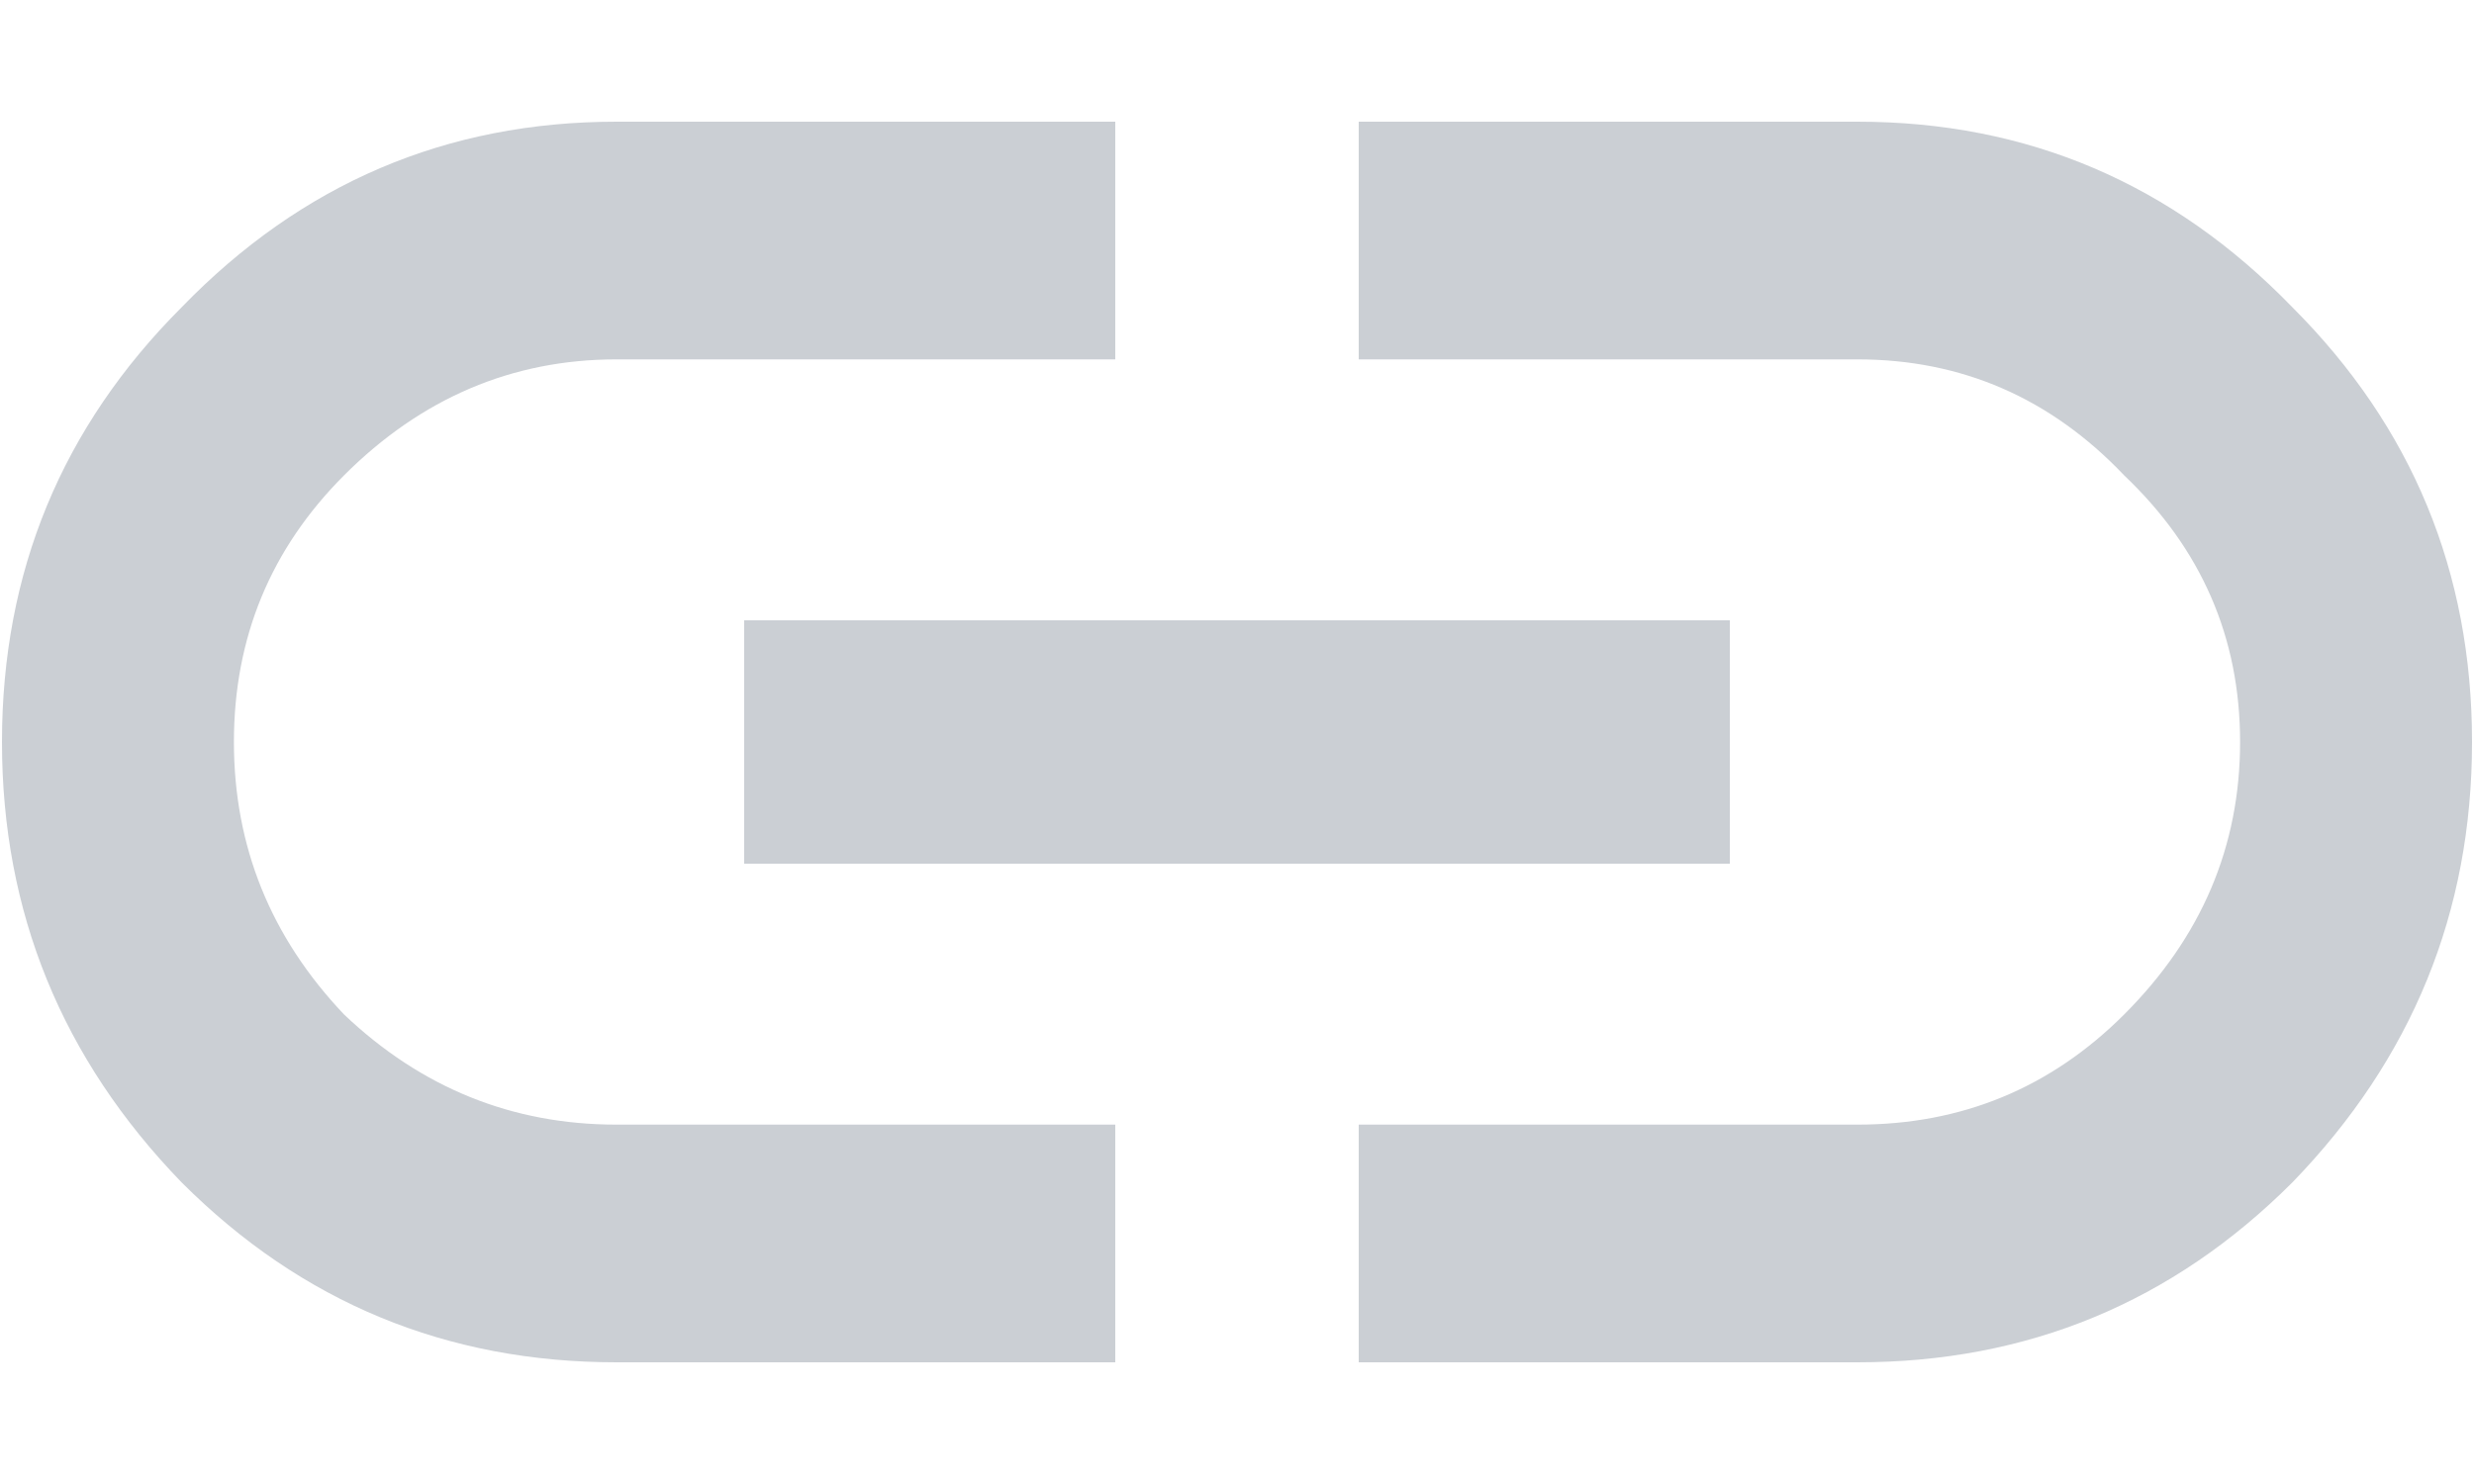 <svg width="20" height="12" viewBox="0 0 20 12" fill="none" xmlns="http://www.w3.org/2000/svg">
<path d="M15.016 0.984C16.391 0.984 17.562 1.484 18.531 2.484C19.5 3.453 19.984 4.625 19.984 6C19.984 7.375 19.5 8.562 18.531 9.562C17.562 10.531 16.391 11.016 15.016 11.016H10.984V9.094H15.016C15.859 9.094 16.578 8.797 17.172 8.203C17.797 7.578 18.109 6.844 18.109 6C18.109 5.156 17.797 4.438 17.172 3.844C16.578 3.219 15.859 2.906 15.016 2.906H10.984V0.984H15.016ZM6.016 6.984V5.016H13.984V6.984H6.016ZM2.781 3.844C2.188 4.438 1.891 5.156 1.891 6C1.891 6.844 2.188 7.578 2.781 8.203C3.406 8.797 4.141 9.094 4.984 9.094H9.016V11.016H4.984C3.609 11.016 2.438 10.531 1.469 9.562C0.5 8.562 0.016 7.375 0.016 6C0.016 4.625 0.5 3.453 1.469 2.484C2.438 1.484 3.609 0.984 4.984 0.984H9.016V2.906H4.984C4.141 2.906 3.406 3.219 2.781 3.844Z" fill="#CBCFD4"/>
</svg>
